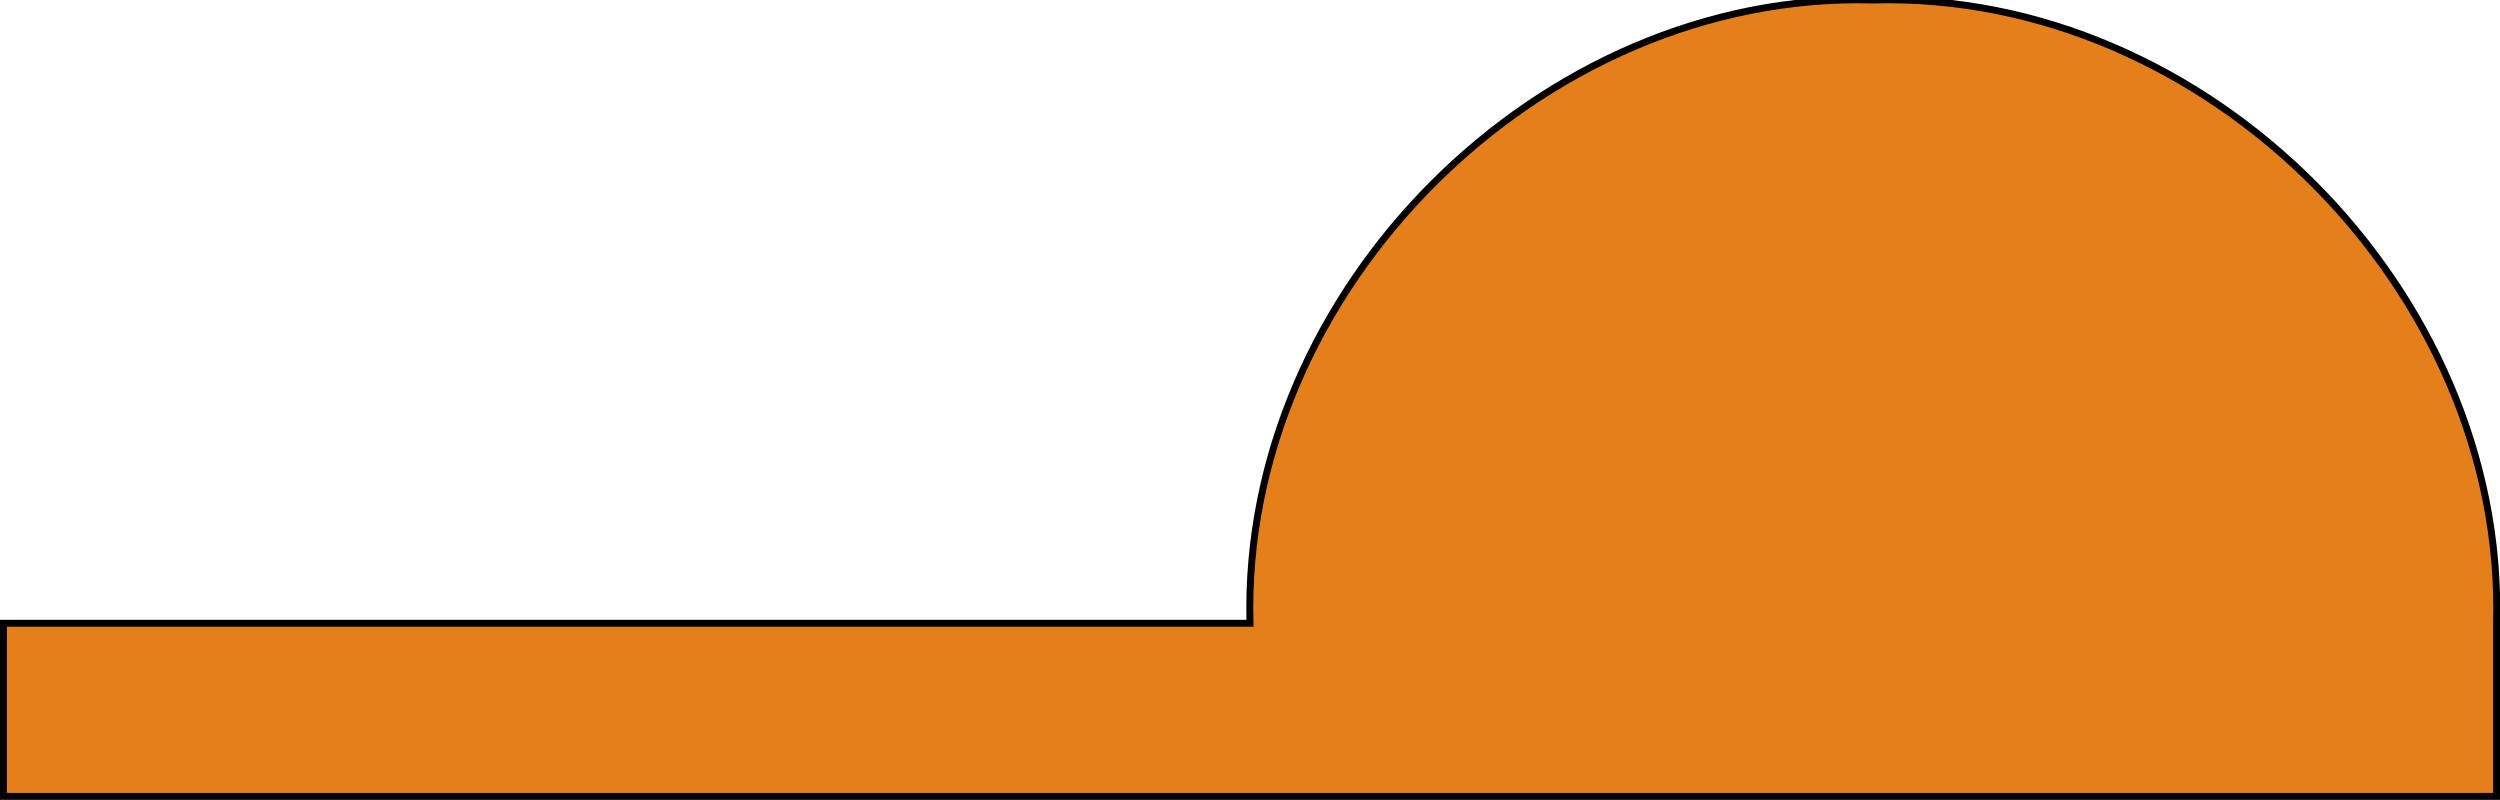 <?xml version="1.0" standalone="no"?>
<!DOCTYPE svg PUBLIC "-//W3C//DTD SVG 1.1//EN"
  "http://www.w3.org/Graphics/SVG/1.1/DTD/svg11.dtd">
<svg width="144.4" height="46.2" version="1.1"
     xmlns="http://www.w3.org/2000/svg">

<!-- created by Unknown on <dummy date>, using Aspic  -->
<title>Unknown</title>

<g transform="translate(0,46.2)" font-family="Times" font-size="12">
<path d="M 144.2 -10.2
c 0.536 -19.228 -16.771 -36.536 -36 -36
c -19.228 -0.536 -36.536 16.771 -36 35.999
l -72 0
l 0 10
l 72 0
l 72 0
l 0 -10
" fill="#E57F19" stroke="#000000" stroke-width="0.4"/>
</g></svg>
